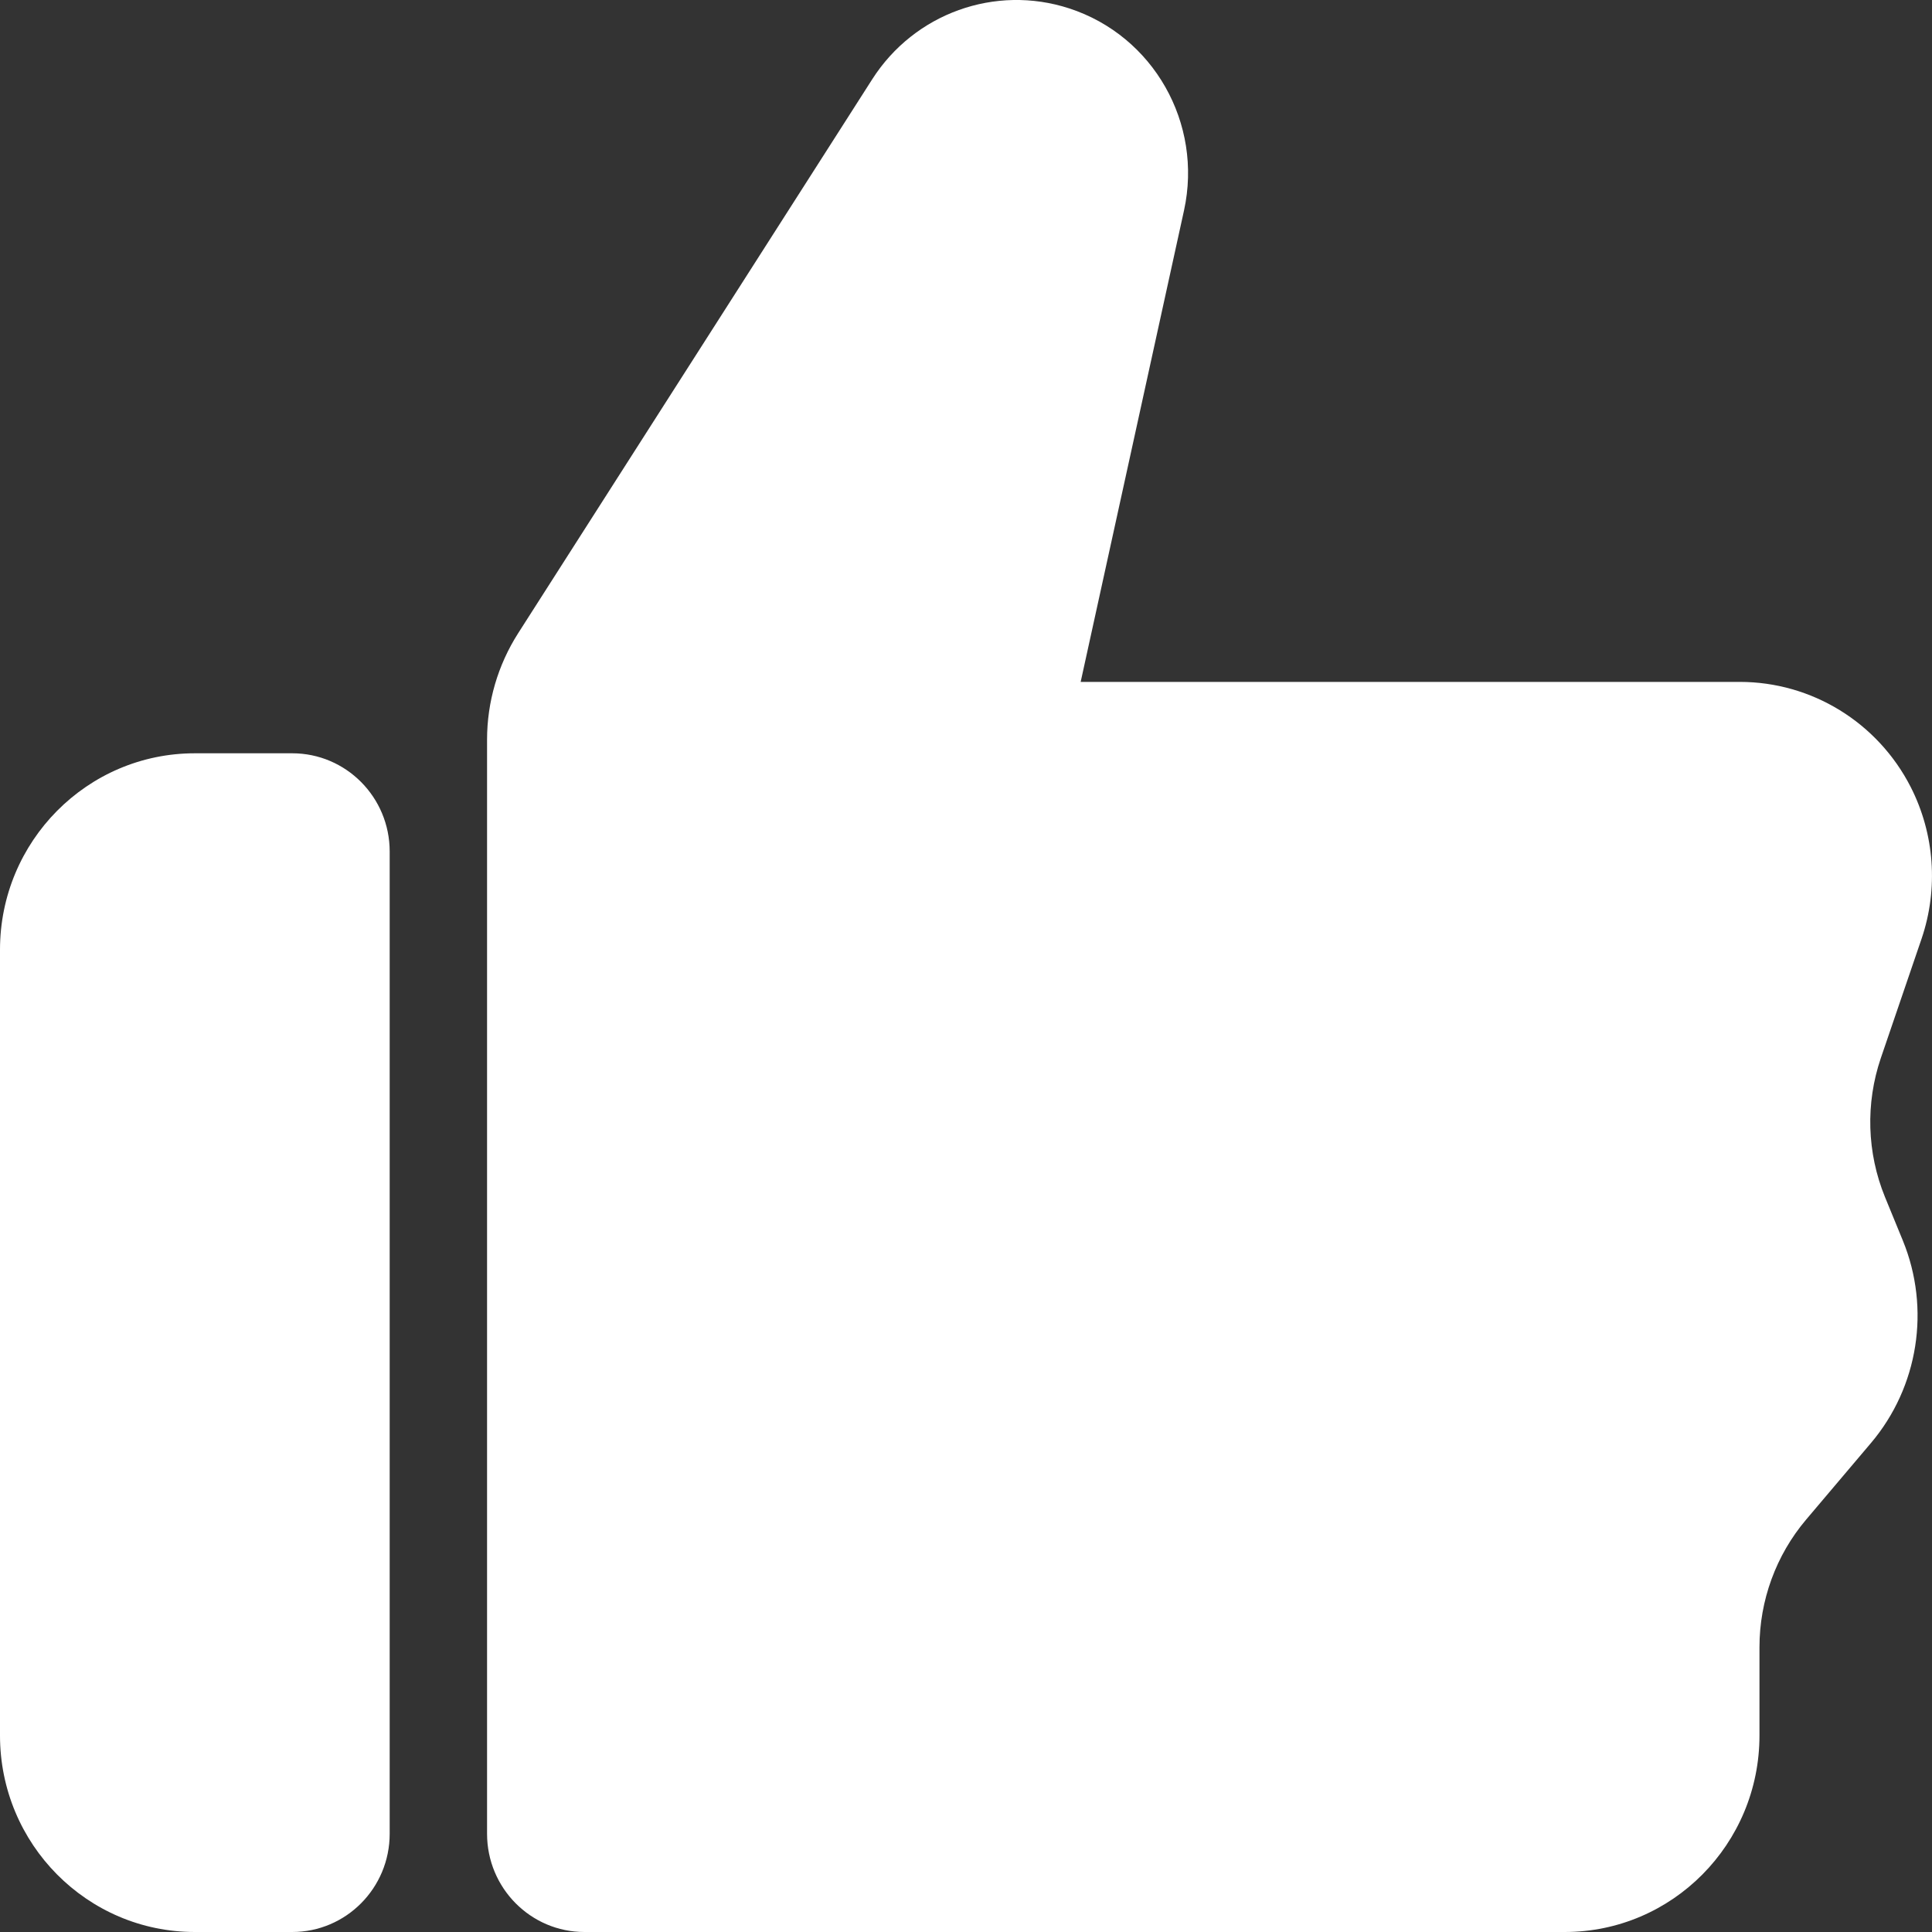 <svg xmlns="http://www.w3.org/2000/svg" width="20" height="20" viewBox="0 0 20 20" fill="none">
  <rect x="0" y="0" width="20" height="20" fill="#333333" stroke="none"/>
  <path d="M0 9.832C0 8.709 0.903 7.798 2.017 7.798H3.025C3.582 7.798 4.034 8.253 4.034 8.815V18.983C4.034 19.545 3.582 20 3.025 20H2.017C0.903 20 0 19.09 0 17.966V9.832Z" fill="white"/>
  <path d="M6.05 20H16.198C17.311 20 18.214 19.09 18.214 17.966V17.052C18.214 16.568 18.385 16.1 18.696 15.732L19.369 14.937C19.859 14.357 19.987 13.548 19.698 12.842L19.513 12.391C19.326 11.933 19.311 11.422 19.47 10.954L19.892 9.718C20.068 9.2 20.027 8.632 19.779 8.146C19.437 7.478 18.755 7.059 18.01 7.059H11.187L12.257 2.178C12.454 1.276 11.94 0.371 11.069 0.087C10.302 -0.163 9.465 0.138 9.029 0.821L5.364 6.555C5.154 6.884 5.042 7.266 5.042 7.657V18.983C5.042 19.545 5.494 20 6.05 20Z" fill="white"/>
</svg>
